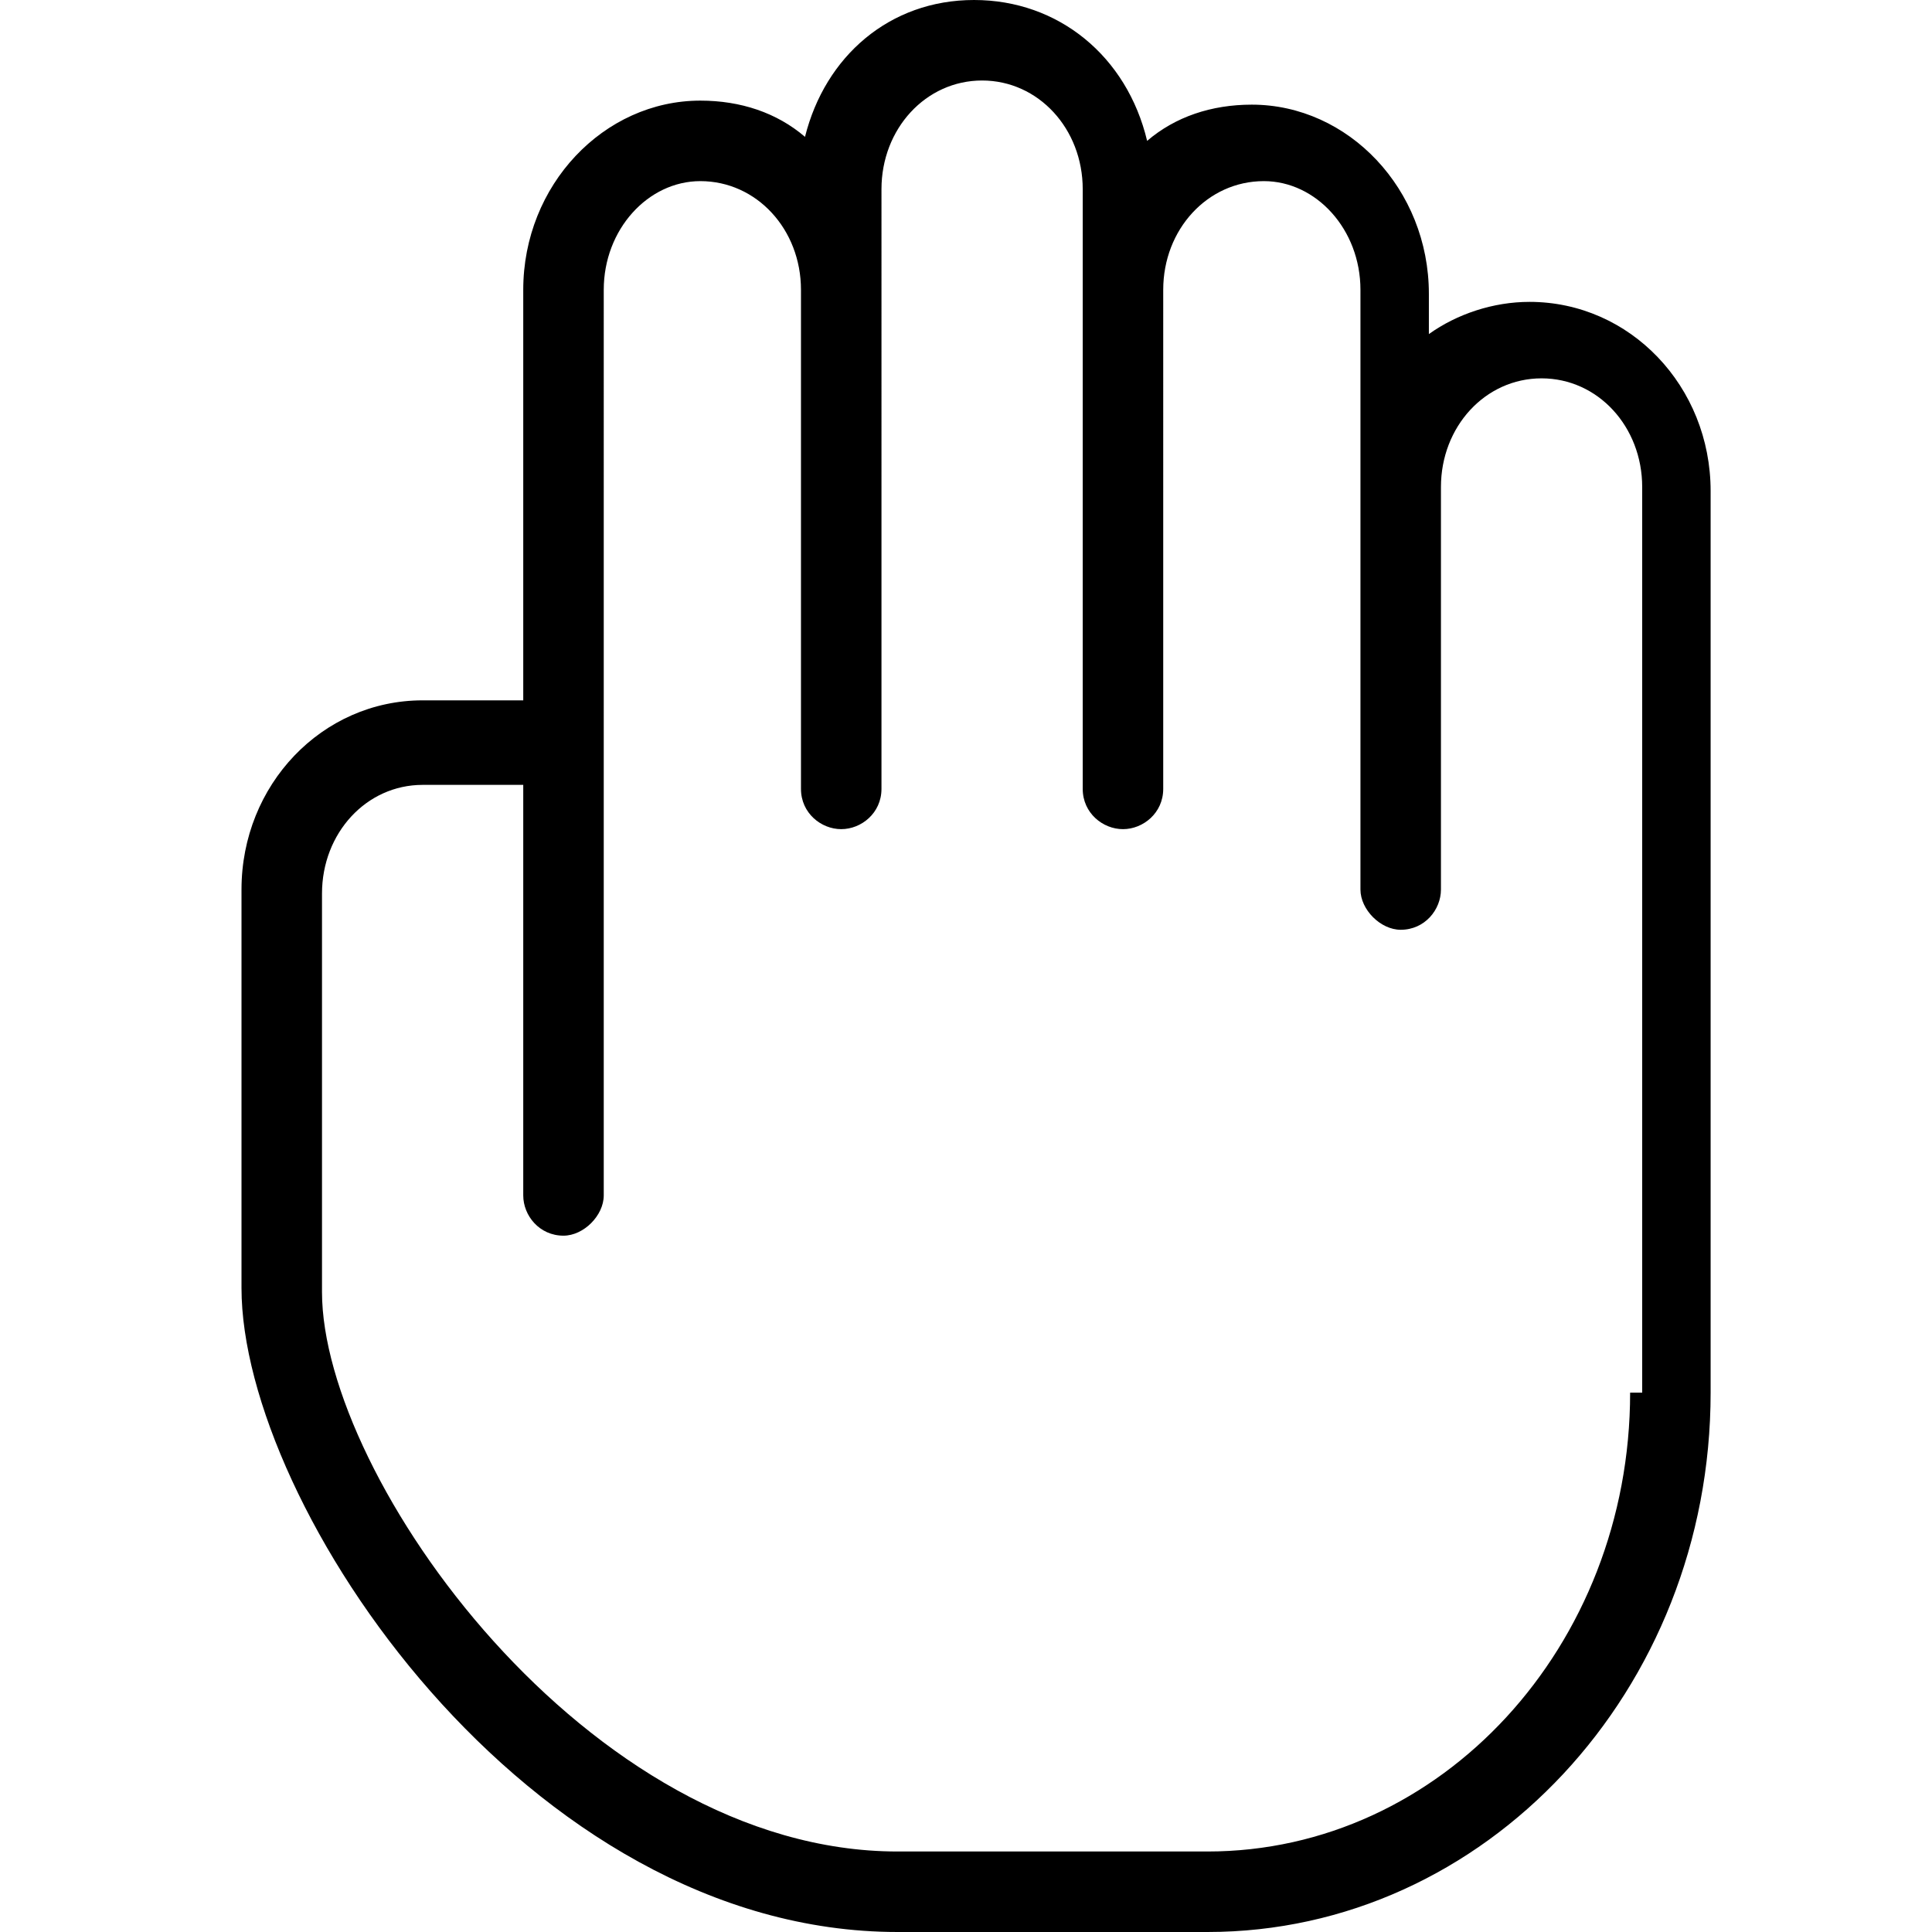 <?xml version="1.0" encoding="utf-8"?>
<!-- Generator: Adobe Illustrator 26.0.2, SVG Export Plug-In . SVG Version: 6.00 Build 0)  -->
<svg version="1.1" id="Layer_1" xmlns="http://www.w3.org/2000/svg" xmlns:xlink="http://www.w3.org/1999/xlink" x="0px" y="0px"
	 viewBox="0 0 48 48" style="enable-background:new 0 0 48 48;" xml:space="preserve">
<path d="M38,7.5c-0.9,0-1.8,0.3-2.5,0.8v-1c0-2.6-2-4.7-4.4-4.7c-1,0-1.9,0.3-2.6,0.9C28,1.4,26.3,0,24.2,0S20.5,1.4,20,3.4
	c-0.7-0.6-1.6-0.9-2.6-0.9C15,2.5,13,4.6,13,7.2v10.2h-2.5C8,17.4,6,19.5,6,22.1V32c0,5.4,7.1,16,16.3,16H30c6.9,0,12.5-6,12.5-13.4
	V12.2C42.5,9.6,40.5,7.5,38,7.5z M40.5,34.6C40.5,40.9,35.8,46,30,46h-7.7C14.6,46,8,36.7,8,32.1v-9.9c0-1.5,1.1-2.7,2.5-2.7H13
	v10.2c0,0.5,0.4,1,1,1c0.5,0,1-0.5,1-1V7.2c0-1.5,1.1-2.7,2.4-2.7c1.4,0,2.5,1.2,2.5,2.7v12.4c0,0.6,0.5,1,1,1s1-0.4,1-1V4.7
	C21.9,3.2,23,2,24.4,2s2.5,1.2,2.5,2.7v14.9c0,0.6,0.5,1,1,1s1-0.4,1-1V7.2c0-1.5,1.1-2.7,2.5-2.7c1.3,0,2.4,1.2,2.4,2.7v14.9
	c0,0.5,0.5,1,1,1c0.6,0,1-0.5,1-1v-10c0-1.5,1.1-2.7,2.5-2.7s2.5,1.2,2.5,2.7v22.5H40.5z"/>
</svg>
